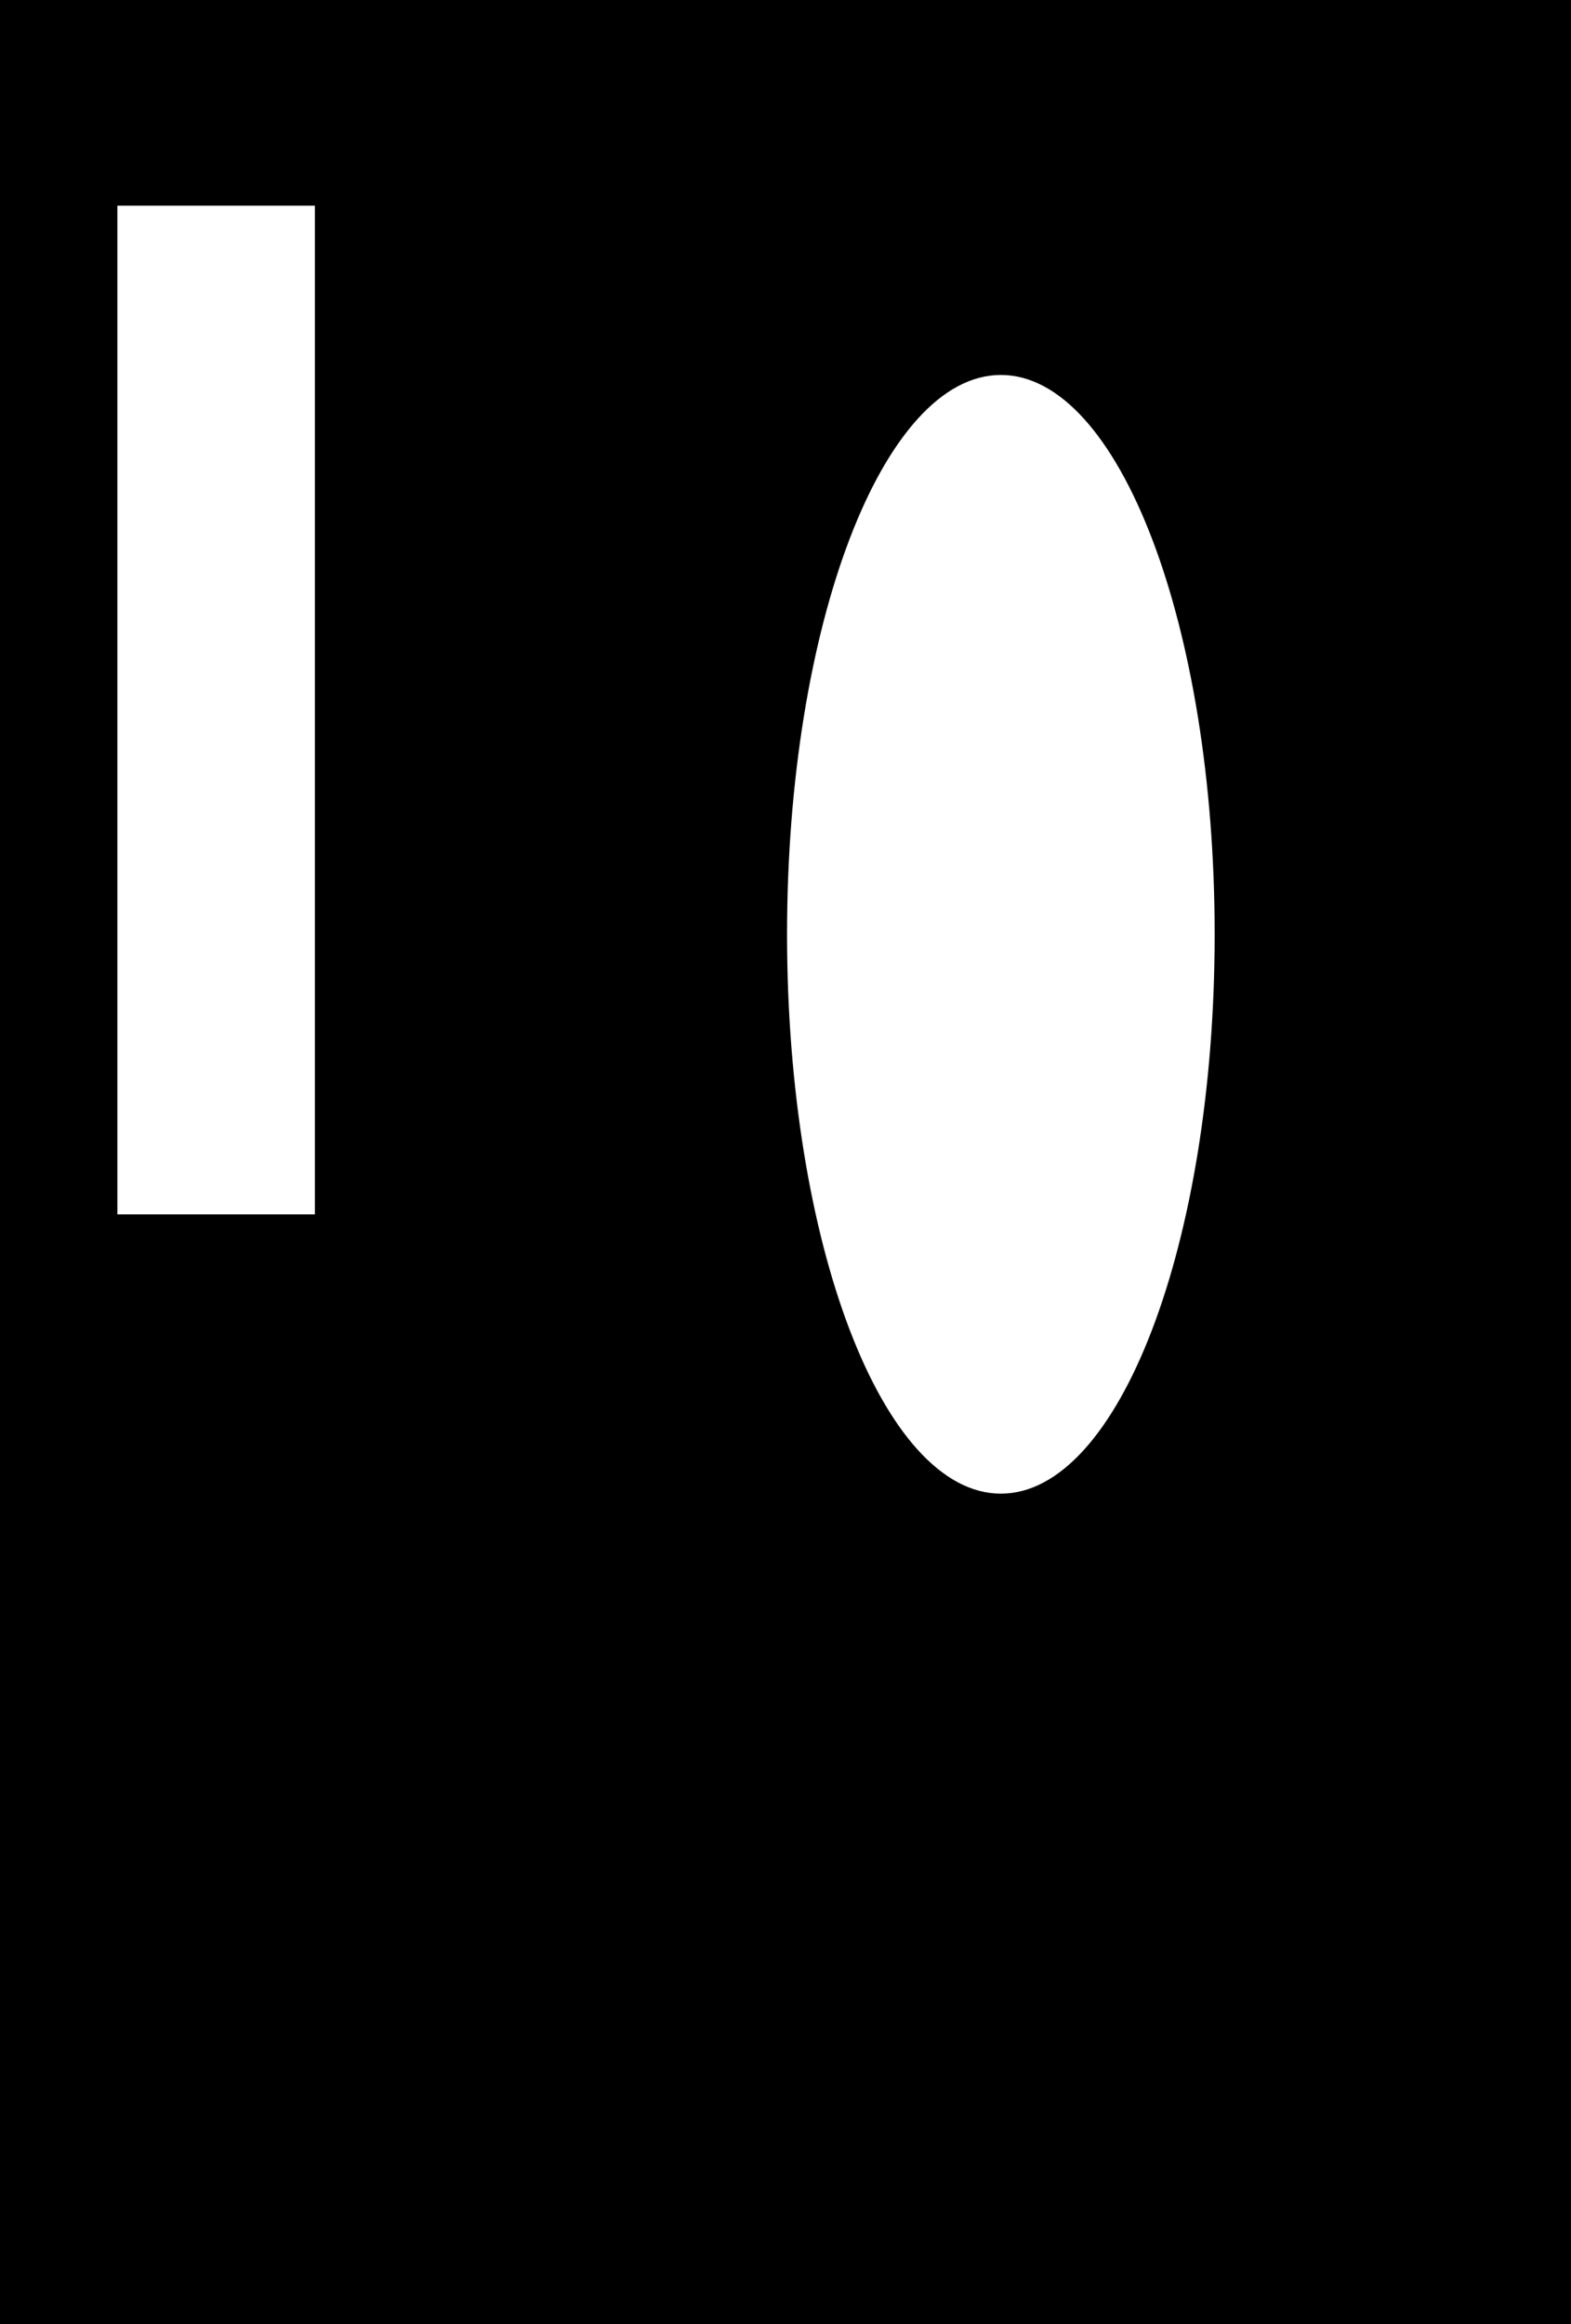 <svg width="507" height="750" viewBox="0 0 507 750" fill="none" xmlns="http://www.w3.org/2000/svg">
<path fill-rule="evenodd" clip-rule="evenodd" d="M507 0H0V750H507V0ZM37.875 66.375H101.625V391.875H37.875V66.375ZM392 301.5C392 401.187 361.108 482 323 482C284.892 482 254 401.187 254 301.5C254 201.813 284.892 121 323 121C361.108 121 392 201.813 392 301.5Z" fill="black"/>
</svg>
